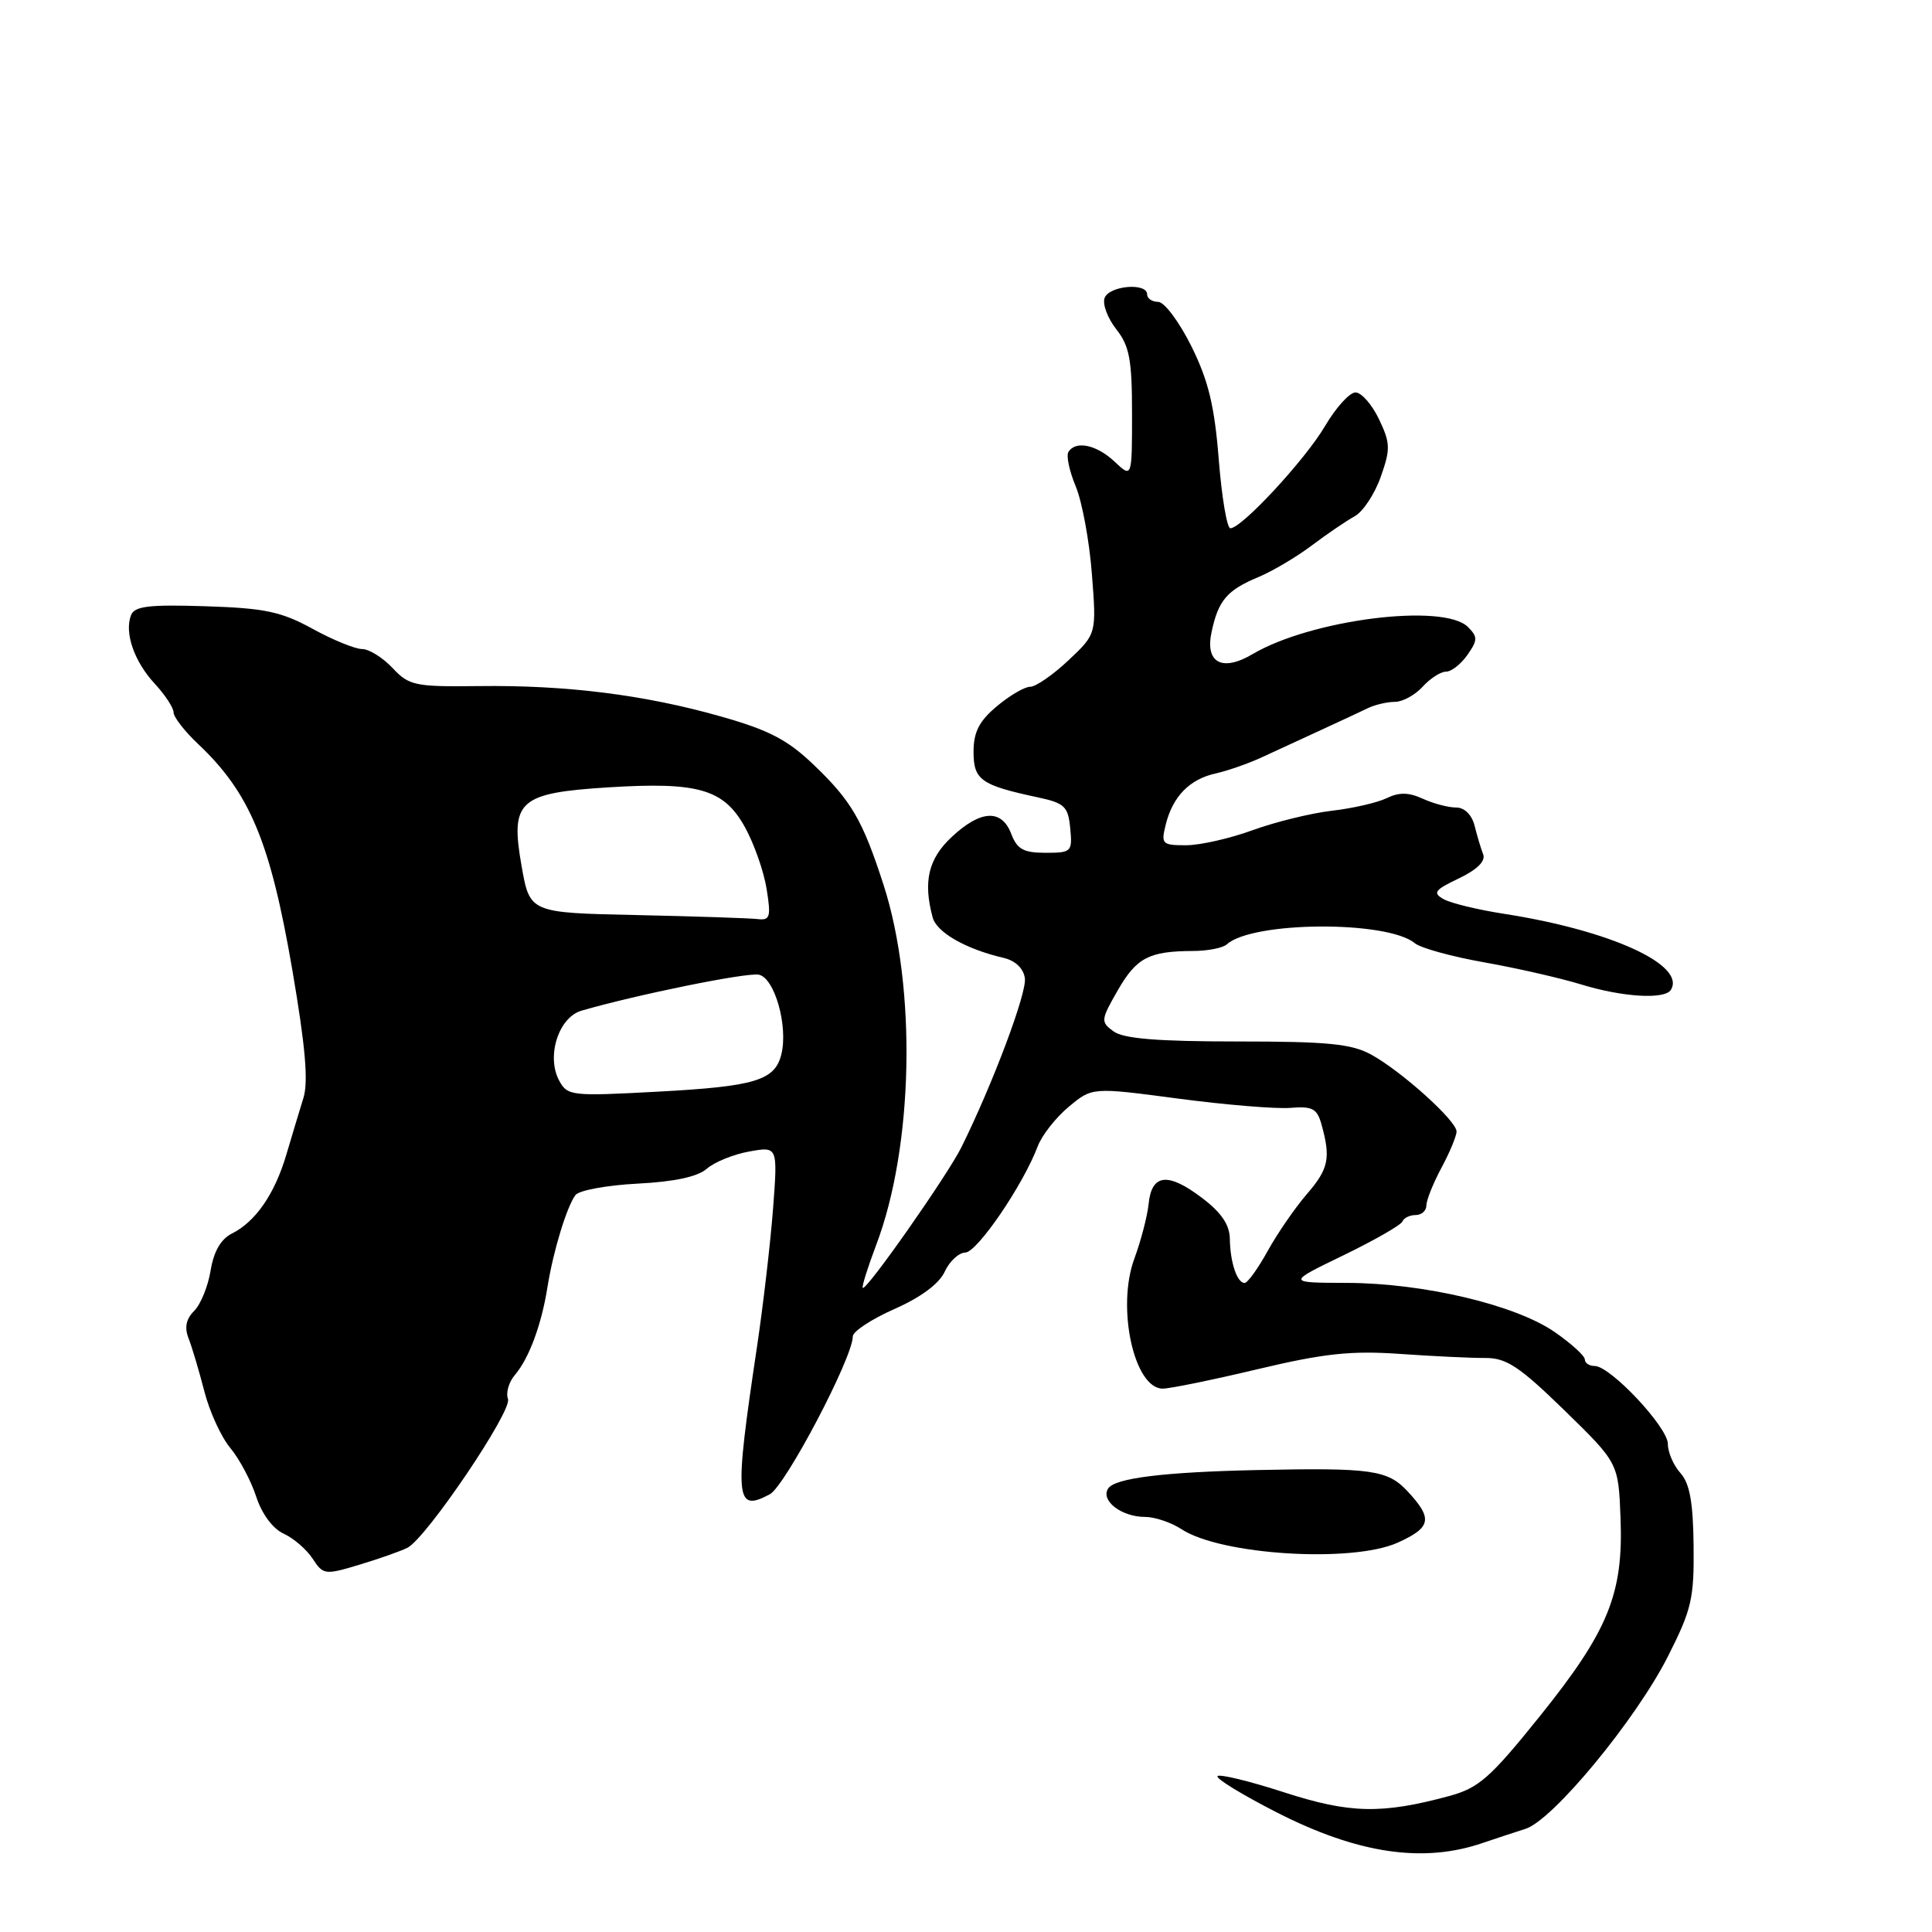 <?xml version="1.0" encoding="UTF-8" standalone="no"?>
<!DOCTYPE svg PUBLIC "-//W3C//DTD SVG 1.1//EN" "http://www.w3.org/Graphics/SVG/1.1/DTD/svg11.dtd" >
<svg xmlns="http://www.w3.org/2000/svg" xmlns:xlink="http://www.w3.org/1999/xlink" version="1.1" viewBox="0 0 256 256">
 <g >
 <path fill="currentColor"
d=" M 196.50 244.19 C 198.15 243.63 200.69 242.79 202.14 242.33 C 205.76 241.19 216.74 227.90 221.00 219.50 C 224.15 213.28 224.49 211.82 224.41 204.81 C 224.35 199.04 223.89 196.54 222.66 195.18 C 221.75 194.17 221.00 192.44 221.00 191.33 C 221.00 189.11 213.38 181.00 211.30 181.00 C 210.59 181.00 210.00 180.61 210.00 180.14 C 210.00 179.66 208.20 178.02 206.00 176.50 C 200.81 172.90 188.64 170.02 178.50 169.99 C 170.50 169.97 170.50 169.97 178.00 166.34 C 182.12 164.34 185.65 162.32 185.83 161.85 C 186.02 161.38 186.80 161.00 187.58 161.00 C 188.36 161.00 189.00 160.43 189.00 159.74 C 189.00 159.04 189.90 156.79 191.00 154.74 C 192.10 152.69 193.00 150.52 193.00 149.93 C 193.00 148.51 185.74 141.97 181.71 139.75 C 179.09 138.31 175.96 138.00 163.96 138.00 C 153.41 138.00 148.88 137.63 147.56 136.67 C 145.82 135.40 145.85 135.17 148.11 131.22 C 150.61 126.89 152.24 126.04 158.05 126.01 C 160.00 126.01 162.03 125.61 162.55 125.14 C 165.93 122.06 183.83 121.95 187.47 124.98 C 188.24 125.62 192.39 126.76 196.69 127.52 C 200.98 128.28 206.75 129.60 209.50 130.44 C 214.99 132.13 220.59 132.47 221.40 131.16 C 223.44 127.86 213.35 123.26 199.26 121.08 C 195.84 120.55 192.25 119.68 191.30 119.15 C 189.80 118.31 190.08 117.93 193.31 116.39 C 195.72 115.24 196.87 114.10 196.53 113.21 C 196.23 112.44 195.72 110.73 195.39 109.41 C 195.02 107.95 194.05 107.00 192.94 107.00 C 191.92 107.00 189.94 106.48 188.54 105.84 C 186.67 104.98 185.38 104.96 183.74 105.76 C 182.51 106.36 179.24 107.11 176.47 107.43 C 173.71 107.75 168.99 108.91 165.99 110.00 C 162.98 111.10 159.01 112.00 157.16 112.00 C 153.98 112.00 153.82 111.84 154.47 109.25 C 155.40 105.52 157.63 103.24 161.11 102.48 C 162.71 102.12 165.48 101.15 167.26 100.32 C 169.04 99.49 172.53 97.88 175.00 96.75 C 177.47 95.61 180.28 94.31 181.24 93.84 C 182.19 93.38 183.81 93.00 184.83 93.00 C 185.85 93.00 187.50 92.10 188.50 91.00 C 189.50 89.90 190.89 89.00 191.60 89.00 C 192.31 89.00 193.59 88.00 194.44 86.78 C 195.81 84.82 195.82 84.39 194.51 83.08 C 191.30 79.87 173.75 82.08 165.98 86.67 C 161.94 89.06 159.66 87.83 160.54 83.75 C 161.43 79.55 162.58 78.20 166.76 76.46 C 168.64 75.67 171.83 73.78 173.84 72.26 C 175.86 70.74 178.41 69.01 179.50 68.41 C 180.60 67.81 182.15 65.46 182.95 63.20 C 184.26 59.50 184.24 58.72 182.72 55.54 C 181.79 53.59 180.39 52.00 179.61 52.00 C 178.83 52.00 177.03 53.99 175.60 56.41 C 173.00 60.86 164.54 70.00 163.03 70.00 C 162.58 70.00 161.89 65.89 161.49 60.87 C 160.93 53.77 160.12 50.43 157.86 45.87 C 156.25 42.64 154.28 40.00 153.47 40.00 C 152.66 40.00 152.00 39.55 152.00 39.00 C 152.00 37.42 147.00 37.84 146.37 39.47 C 146.06 40.28 146.75 42.14 147.90 43.61 C 149.66 45.84 150.00 47.65 150.00 54.81 C 150.00 63.35 150.00 63.35 147.69 61.17 C 145.29 58.92 142.52 58.34 141.57 59.89 C 141.26 60.39 141.70 62.43 142.54 64.45 C 143.38 66.46 144.35 71.68 144.68 76.05 C 145.30 83.99 145.30 83.99 141.58 87.49 C 139.53 89.42 137.25 91.00 136.51 91.00 C 135.76 91.00 133.77 92.17 132.08 93.59 C 129.74 95.55 129.00 97.01 129.00 99.61 C 129.00 103.35 129.97 104.04 137.50 105.65 C 141.07 106.41 141.53 106.85 141.81 109.75 C 142.11 112.87 141.98 113.00 138.54 113.00 C 135.63 113.00 134.77 112.53 134.00 110.50 C 132.73 107.17 129.95 107.31 126.11 110.90 C 123.01 113.79 122.30 116.80 123.58 121.56 C 124.12 123.56 127.98 125.76 133.00 126.93 C 134.54 127.29 135.62 128.32 135.80 129.62 C 136.08 131.56 131.56 143.59 127.40 152.00 C 125.55 155.73 114.77 171.10 114.32 170.65 C 114.17 170.50 114.97 167.96 116.09 164.99 C 121.05 151.95 121.48 130.91 117.08 117.26 C 114.30 108.67 112.84 106.15 107.83 101.35 C 104.37 98.03 101.90 96.74 95.50 94.93 C 85.40 92.06 75.01 90.76 63.43 90.91 C 54.97 91.01 54.21 90.85 52.01 88.51 C 50.71 87.13 48.90 86.00 47.97 86.00 C 47.05 86.00 44.09 84.79 41.40 83.31 C 37.25 81.04 35.07 80.58 27.21 80.33 C 19.72 80.09 17.82 80.32 17.36 81.52 C 16.46 83.85 17.79 87.67 20.51 90.60 C 21.88 92.08 23.00 93.79 23.00 94.40 C 23.00 95.01 24.46 96.90 26.25 98.58 C 33.11 105.07 35.81 111.52 38.73 128.50 C 40.47 138.66 40.88 143.32 40.20 145.50 C 39.69 147.15 38.67 150.53 37.94 153.00 C 36.40 158.21 33.87 161.88 30.73 163.45 C 29.27 164.18 28.32 165.82 27.91 168.34 C 27.57 170.43 26.59 172.84 25.73 173.70 C 24.64 174.79 24.42 175.91 25.00 177.38 C 25.46 178.55 26.39 181.69 27.08 184.37 C 27.76 187.04 29.31 190.42 30.52 191.87 C 31.72 193.31 33.27 196.22 33.95 198.32 C 34.70 200.61 36.15 202.57 37.59 203.22 C 38.90 203.82 40.63 205.31 41.43 206.54 C 42.84 208.69 43.05 208.71 47.70 207.31 C 50.34 206.51 53.17 205.51 54.00 205.08 C 56.52 203.78 67.91 186.93 67.31 185.37 C 67.01 184.58 67.41 183.15 68.21 182.21 C 70.10 180.00 71.76 175.52 72.55 170.50 C 73.30 165.81 75.07 159.98 76.24 158.36 C 76.70 157.73 80.39 157.05 84.44 156.84 C 89.36 156.59 92.44 155.93 93.66 154.86 C 94.67 153.98 97.20 152.95 99.28 152.58 C 103.06 151.90 103.06 151.90 102.43 160.20 C 102.08 164.76 101.12 173.00 100.30 178.50 C 97.27 198.72 97.42 200.45 102.00 198.00 C 104.06 196.90 113.00 179.90 113.00 177.08 C 113.00 176.43 115.48 174.79 118.52 173.45 C 122.01 171.91 124.46 170.09 125.18 168.50 C 125.81 167.13 127.04 165.99 127.91 165.97 C 129.48 165.94 135.57 157.02 137.50 151.90 C 138.05 150.44 139.90 148.08 141.61 146.66 C 144.72 144.06 144.72 144.06 156.11 145.57 C 162.37 146.40 169.06 146.95 170.96 146.80 C 173.90 146.56 174.52 146.88 175.11 149.01 C 176.35 153.46 176.05 154.88 173.17 158.22 C 171.61 160.02 169.28 163.41 167.98 165.75 C 166.69 168.09 165.31 170.00 164.92 170.00 C 163.92 170.00 163.01 167.29 162.96 164.17 C 162.94 162.29 161.84 160.67 159.26 158.72 C 154.75 155.30 152.60 155.54 152.20 159.51 C 152.03 161.15 151.18 164.41 150.32 166.74 C 147.91 173.20 150.26 184.00 154.07 184.00 C 155.03 184.00 160.70 182.84 166.66 181.42 C 175.46 179.33 179.01 178.95 185.50 179.40 C 189.90 179.71 195.00 179.95 196.83 179.94 C 199.61 179.93 201.34 181.08 207.31 186.89 C 214.45 193.86 214.45 193.86 214.73 201.18 C 215.12 211.20 213.09 216.15 204.00 227.45 C 197.44 235.61 195.94 236.92 192.00 237.99 C 183.06 240.40 178.86 240.31 170.14 237.49 C 165.59 236.01 161.62 235.05 161.33 235.34 C 161.03 235.63 164.55 237.79 169.15 240.14 C 179.90 245.63 188.59 246.92 196.50 244.19 Z  M 185.20 204.41 C 189.65 202.40 189.88 201.24 186.55 197.65 C 183.88 194.76 181.79 194.47 166.50 194.79 C 154.16 195.06 147.71 195.86 146.83 197.24 C 145.81 198.85 148.61 201.00 151.73 201.00 C 153.02 201.00 155.19 201.73 156.56 202.63 C 161.78 206.05 179.16 207.13 185.20 204.41 Z  M 74.08 143.16 C 72.37 139.95 74.02 134.80 77.05 133.92 C 84.36 131.80 98.92 128.84 100.54 129.15 C 102.64 129.56 104.46 135.98 103.53 139.72 C 102.67 143.17 100.04 143.96 87.17 144.65 C 75.67 145.27 75.19 145.22 74.08 143.16 Z  M 84.35 121.25 C 70.20 120.95 70.20 120.95 69.11 114.74 C 67.59 106.11 68.73 105.08 80.58 104.33 C 92.54 103.58 95.91 104.56 98.70 109.59 C 99.91 111.77 101.21 115.46 101.58 117.78 C 102.18 121.52 102.04 121.98 100.38 121.78 C 99.35 121.66 92.13 121.42 84.35 121.25 Z "/>
</g>
</svg>